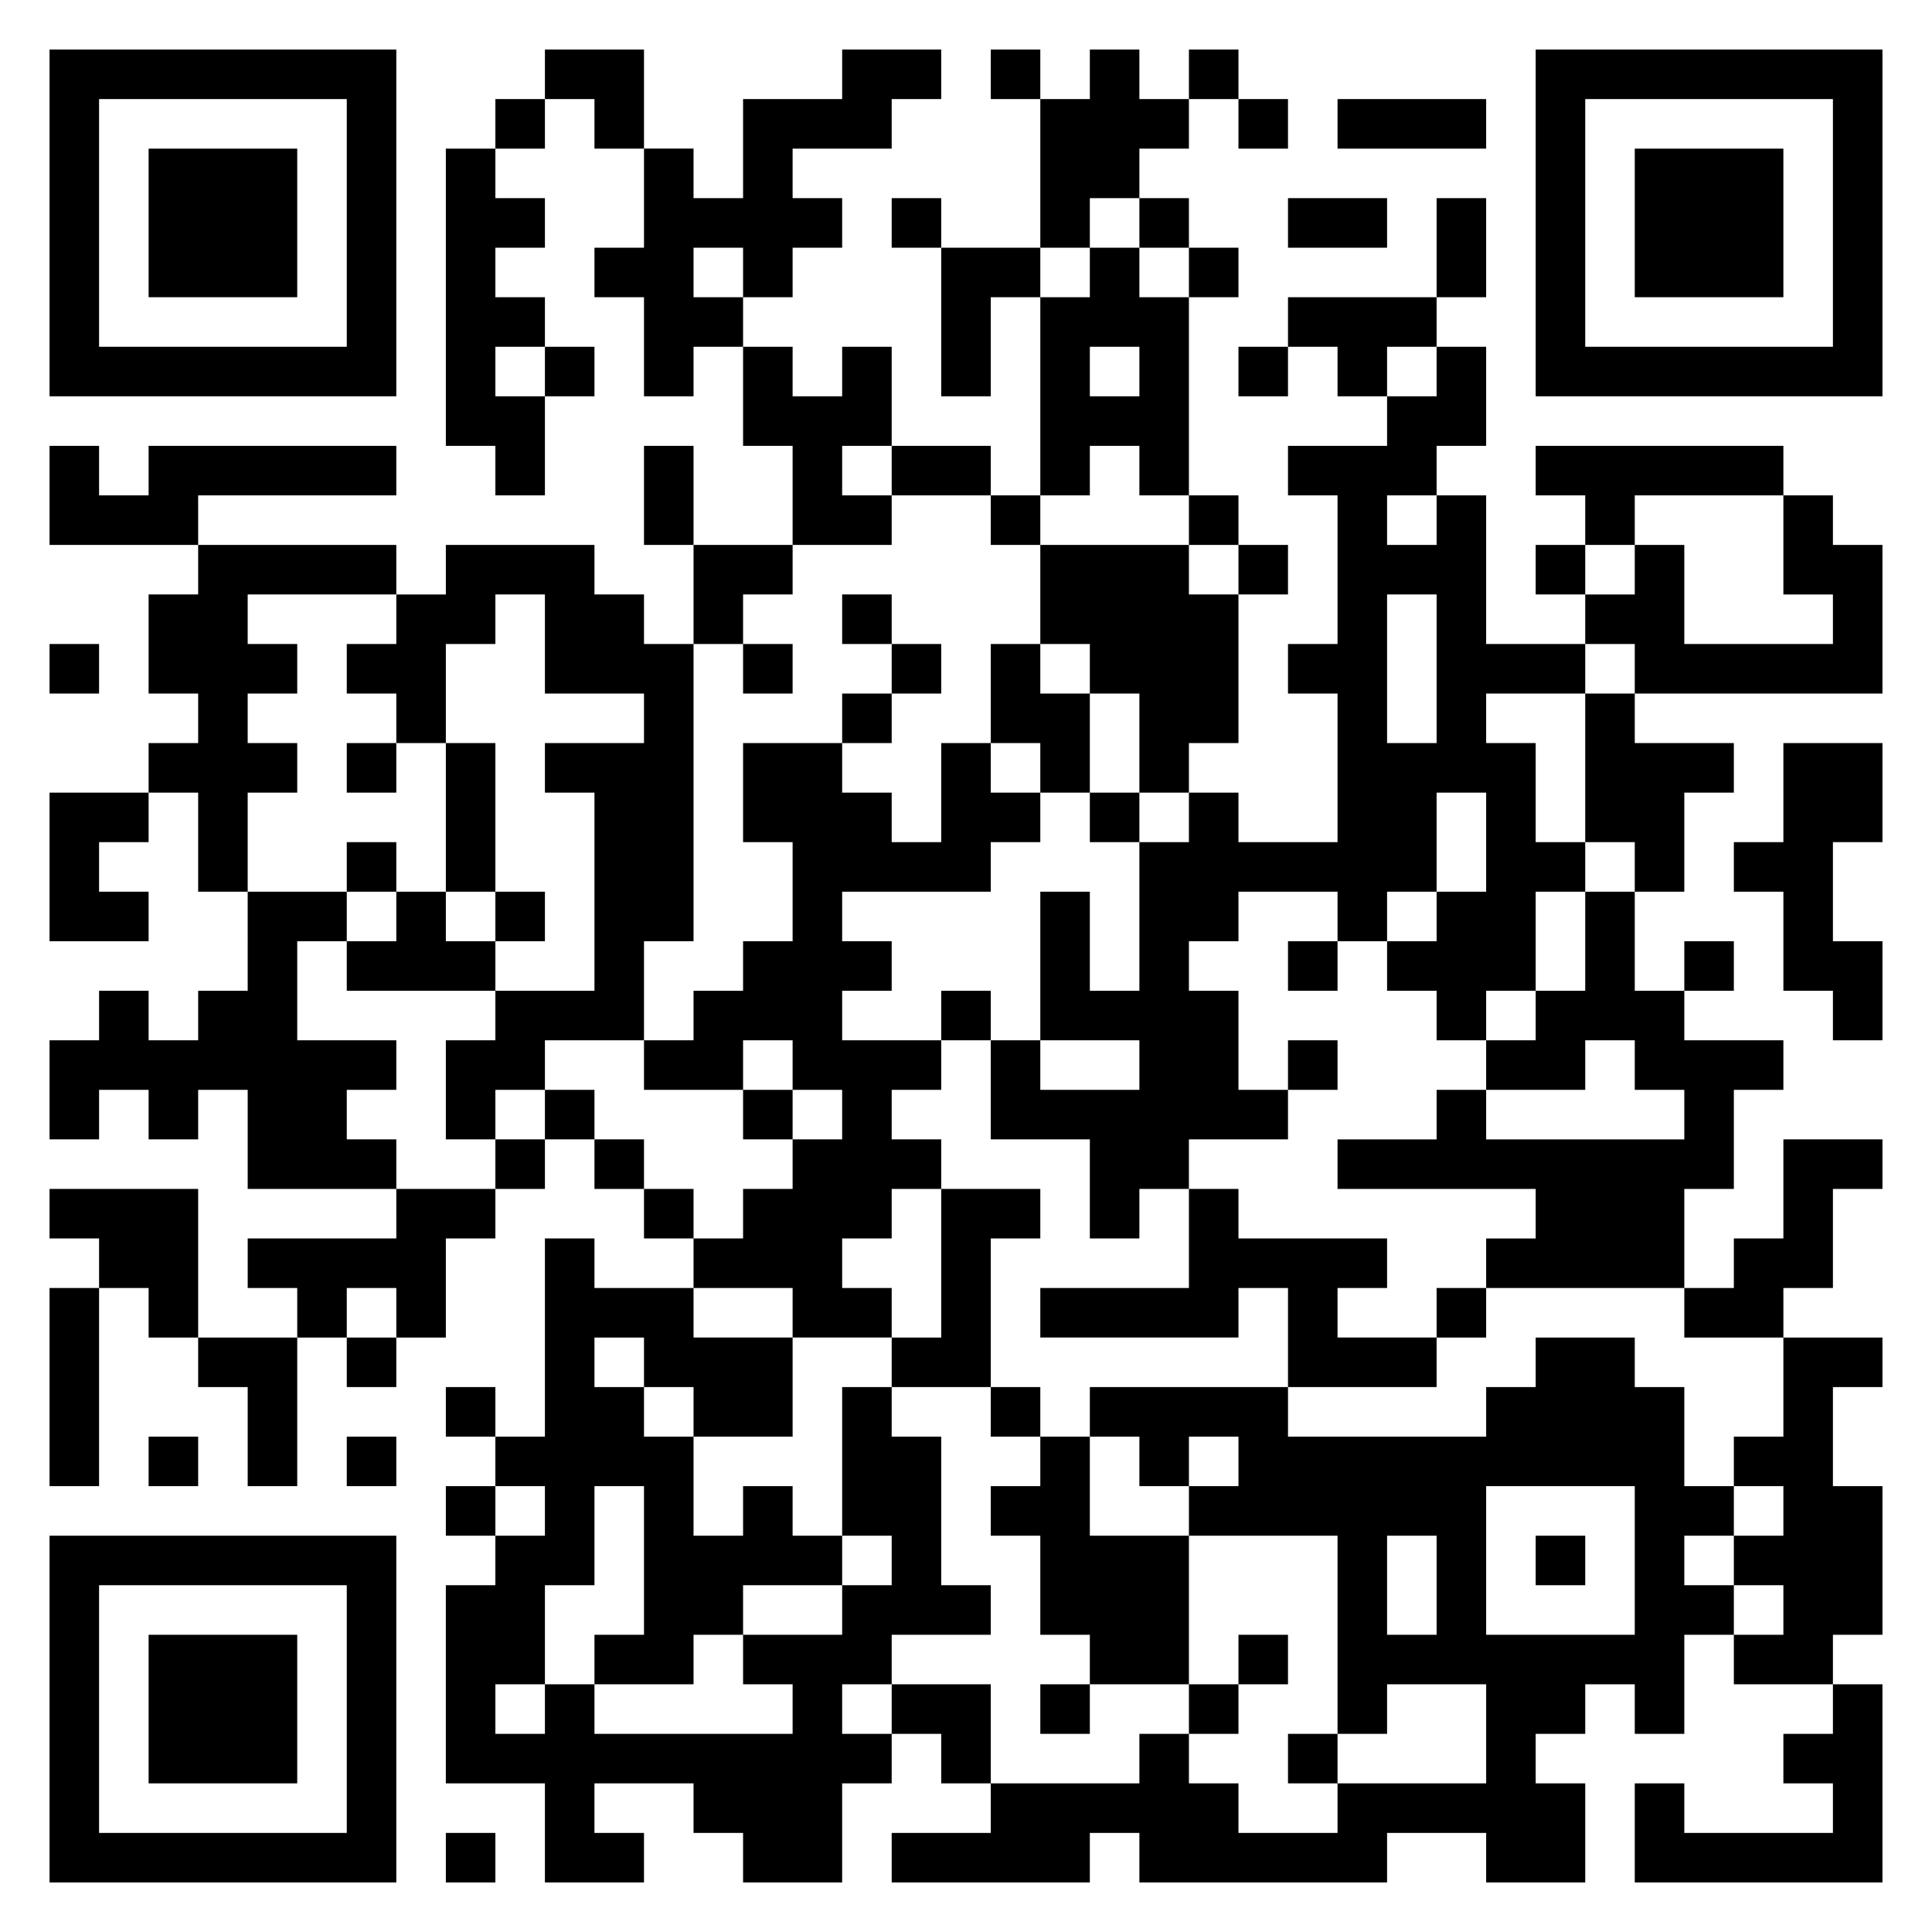 <svg xmlns="http://www.w3.org/2000/svg" viewBox="0 0 39 39"><path d="M1 1h7v7h-7zM11 1h2v2h-1v-1h-1zM17 1h2v1h-1v1h-2v1h1v1h-1v1h-1v-1h-1v1h1v1h-1v1h-1v-2h-1v-1h1v-2h1v1h1v-2h2zM20 1h1v1h-1zM22 1h1v1h1v1h-1v1h-1v1h-1v-3h1zM24 1h1v1h-1zM31 1h7v7h-7zM2 2v5h5v-5zM10 2h1v1h-1zM25 2h1v1h-1zM27 2h3v1h-3zM32 2v5h5v-5zM3 3h3v3h-3zM9 3h1v1h1v1h-1v1h1v1h-1v1h1v2h-1v-1h-1zM33 3h3v3h-3zM18 4h1v1h-1zM23 4h1v1h-1zM26 4h2v1h-2zM29 4h1v2h-1zM19 5h2v1h-1v2h-1zM22 5h1v1h1v4h-1v-1h-1v1h-1v-4h1zM24 5h1v1h-1zM26 6h3v1h-1v1h-1v-1h-1zM11 7h1v1h-1zM15 7h1v1h1v-1h1v2h-1v1h1v1h-2v-2h-1zM22 7v1h1v-1zM25 7h1v1h-1zM29 7h1v2h-1v1h-1v1h1v-1h1v3h2v1h-2v1h1v2h1v1h-1v2h-1v1h-1v-1h-1v-1h1v-1h1v-2h-1v2h-1v1h-1v-1h-2v1h-1v1h1v2h1v1h-2v1h-1v1h-1v-2h-2v-2h1v1h2v-1h-2v-3h1v2h1v-3h1v-1h1v1h2v-3h-1v-1h1v-3h-1v-1h2v-1h1zM1 9h1v1h1v-1h5v1h-4v1h-3zM13 9h1v2h-1zM18 9h2v1h-2zM31 9h5v1h-3v1h-1v-1h-1zM20 10h1v1h-1zM24 10h1v1h-1zM36 10h1v1h1v3h-5v-1h-1v-1h1v-1h1v2h3v-1h-1zM4 11h4v1h-3v1h1v1h-1v1h1v1h-1v2h-1v-2h-1v-1h1v-1h-1v-2h1zM9 11h3v1h1v1h1v6h-1v2h-2v1h-1v1h-1v-2h1v-1h2v-4h-1v-1h2v-1h-2v-2h-1v1h-1v2h-1v-1h-1v-1h1v-1h1zM14 11h2v1h-1v1h-1zM21 11h3v1h1v3h-1v1h-1v-2h-1v-1h-1zM25 11h1v1h-1zM31 11h1v1h-1zM17 12h1v1h-1zM28 12v3h1v-3zM1 13h1v1h-1zM15 13h1v1h-1zM18 13h1v1h-1zM20 13h1v1h1v2h-1v-1h-1zM17 14h1v1h-1zM32 14h1v1h2v1h-1v2h-1v-1h-1zM7 15h1v1h-1zM9 15h1v3h-1zM15 15h2v1h1v1h1v-2h1v1h1v1h-1v1h-3v1h1v1h-1v1h2v1h-1v1h1v1h-1v1h-1v1h1v1h-2v-1h-2v-1h1v-1h1v-1h1v-1h-1v-1h-1v1h-2v-1h1v-1h1v-1h1v-2h-1zM36 15h2v2h-1v2h1v2h-1v-1h-1v-2h-1v-1h1zM1 16h2v1h-1v1h1v1h-2zM22 16h1v1h-1zM7 17h1v1h-1zM5 18h2v1h-1v2h2v1h-1v1h1v1h-3v-2h-1v1h-1v-1h-1v1h-1v-2h1v-1h1v1h1v-1h1zM8 18h1v1h1v1h-3v-1h1zM10 18h1v1h-1zM32 18h1v2h1v1h2v1h-1v2h-1v2h-4v-1h1v-1h-4v-1h2v-1h1v1h4v-1h-1v-1h-1v1h-2v-1h1v-1h1zM26 19h1v1h-1zM34 19h1v1h-1zM19 20h1v1h-1zM26 21h1v1h-1zM11 22h1v1h-1zM15 22h1v1h-1zM10 23h1v1h-1zM12 23h1v1h-1zM36 23h2v1h-1v2h-1v1h-2v-1h1v-1h1zM1 24h3v3h-1v-1h-1v-1h-1zM8 24h2v1h-1v2h-1v-1h-1v1h-1v-1h-1v-1h3zM13 24h1v1h-1zM19 24h2v1h-1v3h-2v-1h1zM24 24h1v1h3v1h-1v1h2v1h-3v-2h-1v1h-4v-1h3zM11 25h1v1h2v1h2v2h-2v-1h-1v-1h-1v1h1v1h1v2h1v-1h1v1h1v1h-2v1h-1v1h-2v-1h1v-3h-1v2h-1v2h-1v1h1v-1h1v1h4v-1h-1v-1h2v-1h1v-1h-1v-3h1v1h1v3h1v1h-2v1h-1v1h1v1h-1v2h-2v-1h-1v-1h-2v1h1v1h-2v-2h-2v-4h1v-1h1v-1h-1v-1h1zM1 26h1v4h-1zM29 26h1v1h-1zM4 27h2v3h-1v-2h-1zM7 27h1v1h-1zM31 27h2v1h1v2h1v1h-1v1h1v1h-1v2h-1v-1h-1v1h-1v1h1v2h-2v-1h-2v1h-5v-1h-1v1h-4v-1h2v-1h3v-1h1v1h1v1h2v-1h3v-2h-2v1h-1v-4h-3v-1h1v-1h-1v1h-1v-1h-1v-1h4v1h4v-1h1zM36 27h2v1h-1v2h1v3h-1v1h-2v-1h1v-1h-1v-1h1v-1h-1v-1h1zM9 28h1v1h-1zM20 28h1v1h-1zM3 29h1v1h-1zM7 29h1v1h-1zM21 29h1v2h2v3h-2v-1h-1v-2h-1v-1h1zM9 30h1v1h-1zM30 30v3h3v-3zM1 31h7v7h-7zM28 31v2h1v-2zM31 31h1v1h-1zM2 32v5h5v-5zM3 33h3v3h-3zM25 33h1v1h-1zM18 34h2v2h-1v-1h-1zM21 34h1v1h-1zM24 34h1v1h-1zM37 34h1v4h-5v-2h1v1h3v-1h-1v-1h1zM26 35h1v1h-1zM9 37h1v1h-1z"/></svg>